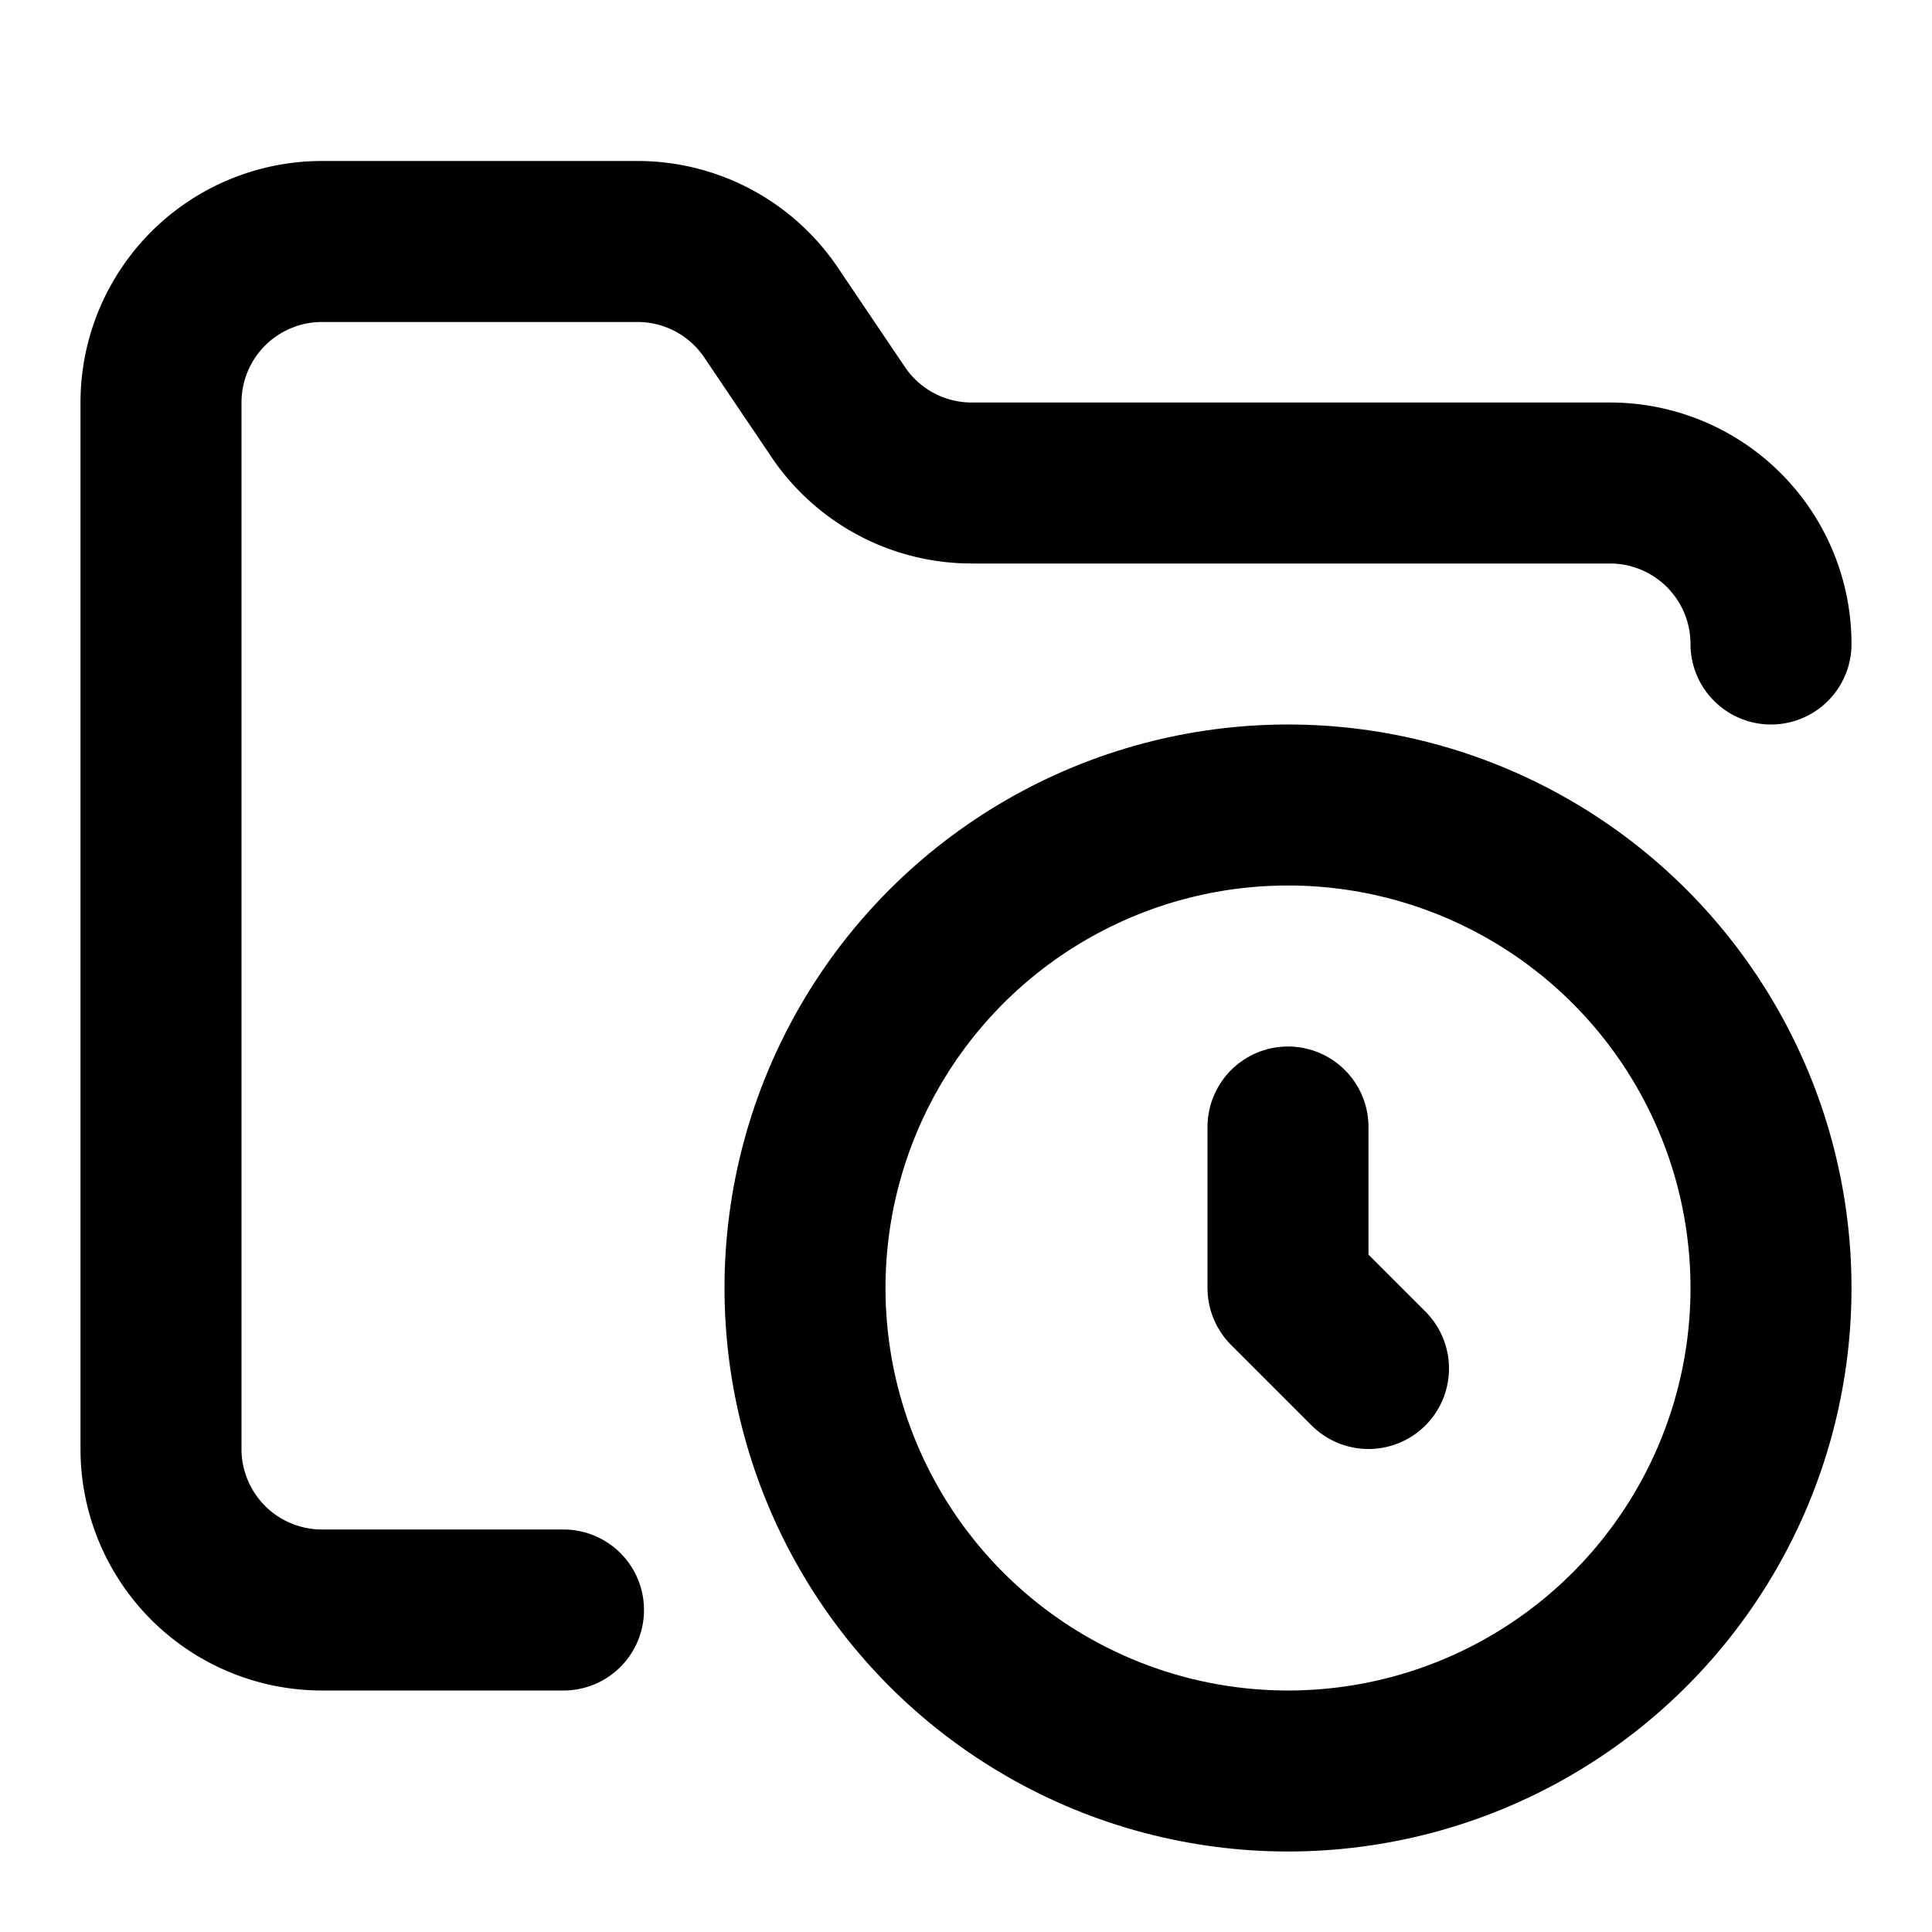 <!-- @license lucide-static v0.416.0 - ISC -->
<svg
    xmlns="http://www.w3.org/2000/svg"
    class="lucide lucide-folder-clock"
    width="24"
    height="24"
    viewBox="0 0 24 24"
    fill="none"
    stroke="currentColor"
    stroke-width="2"
    stroke-linecap="round"
    stroke-linejoin="round"
>
    <circle vector-effect="non-scaling-stroke" cx="16" cy="16" r="6" />
    <path
        vector-effect="non-scaling-stroke"
        d="M7 20H4a2 2 0 0 1-2-2V5a2 2 0 0 1 2-2h3.9a2 2 0 0 1 1.69.9l.81 1.2a2 2 0 0 0 1.67.9H20a2 2 0 0 1 2 2"
    />
    <path vector-effect="non-scaling-stroke" d="M16 14v2l1 1" />
</svg>
